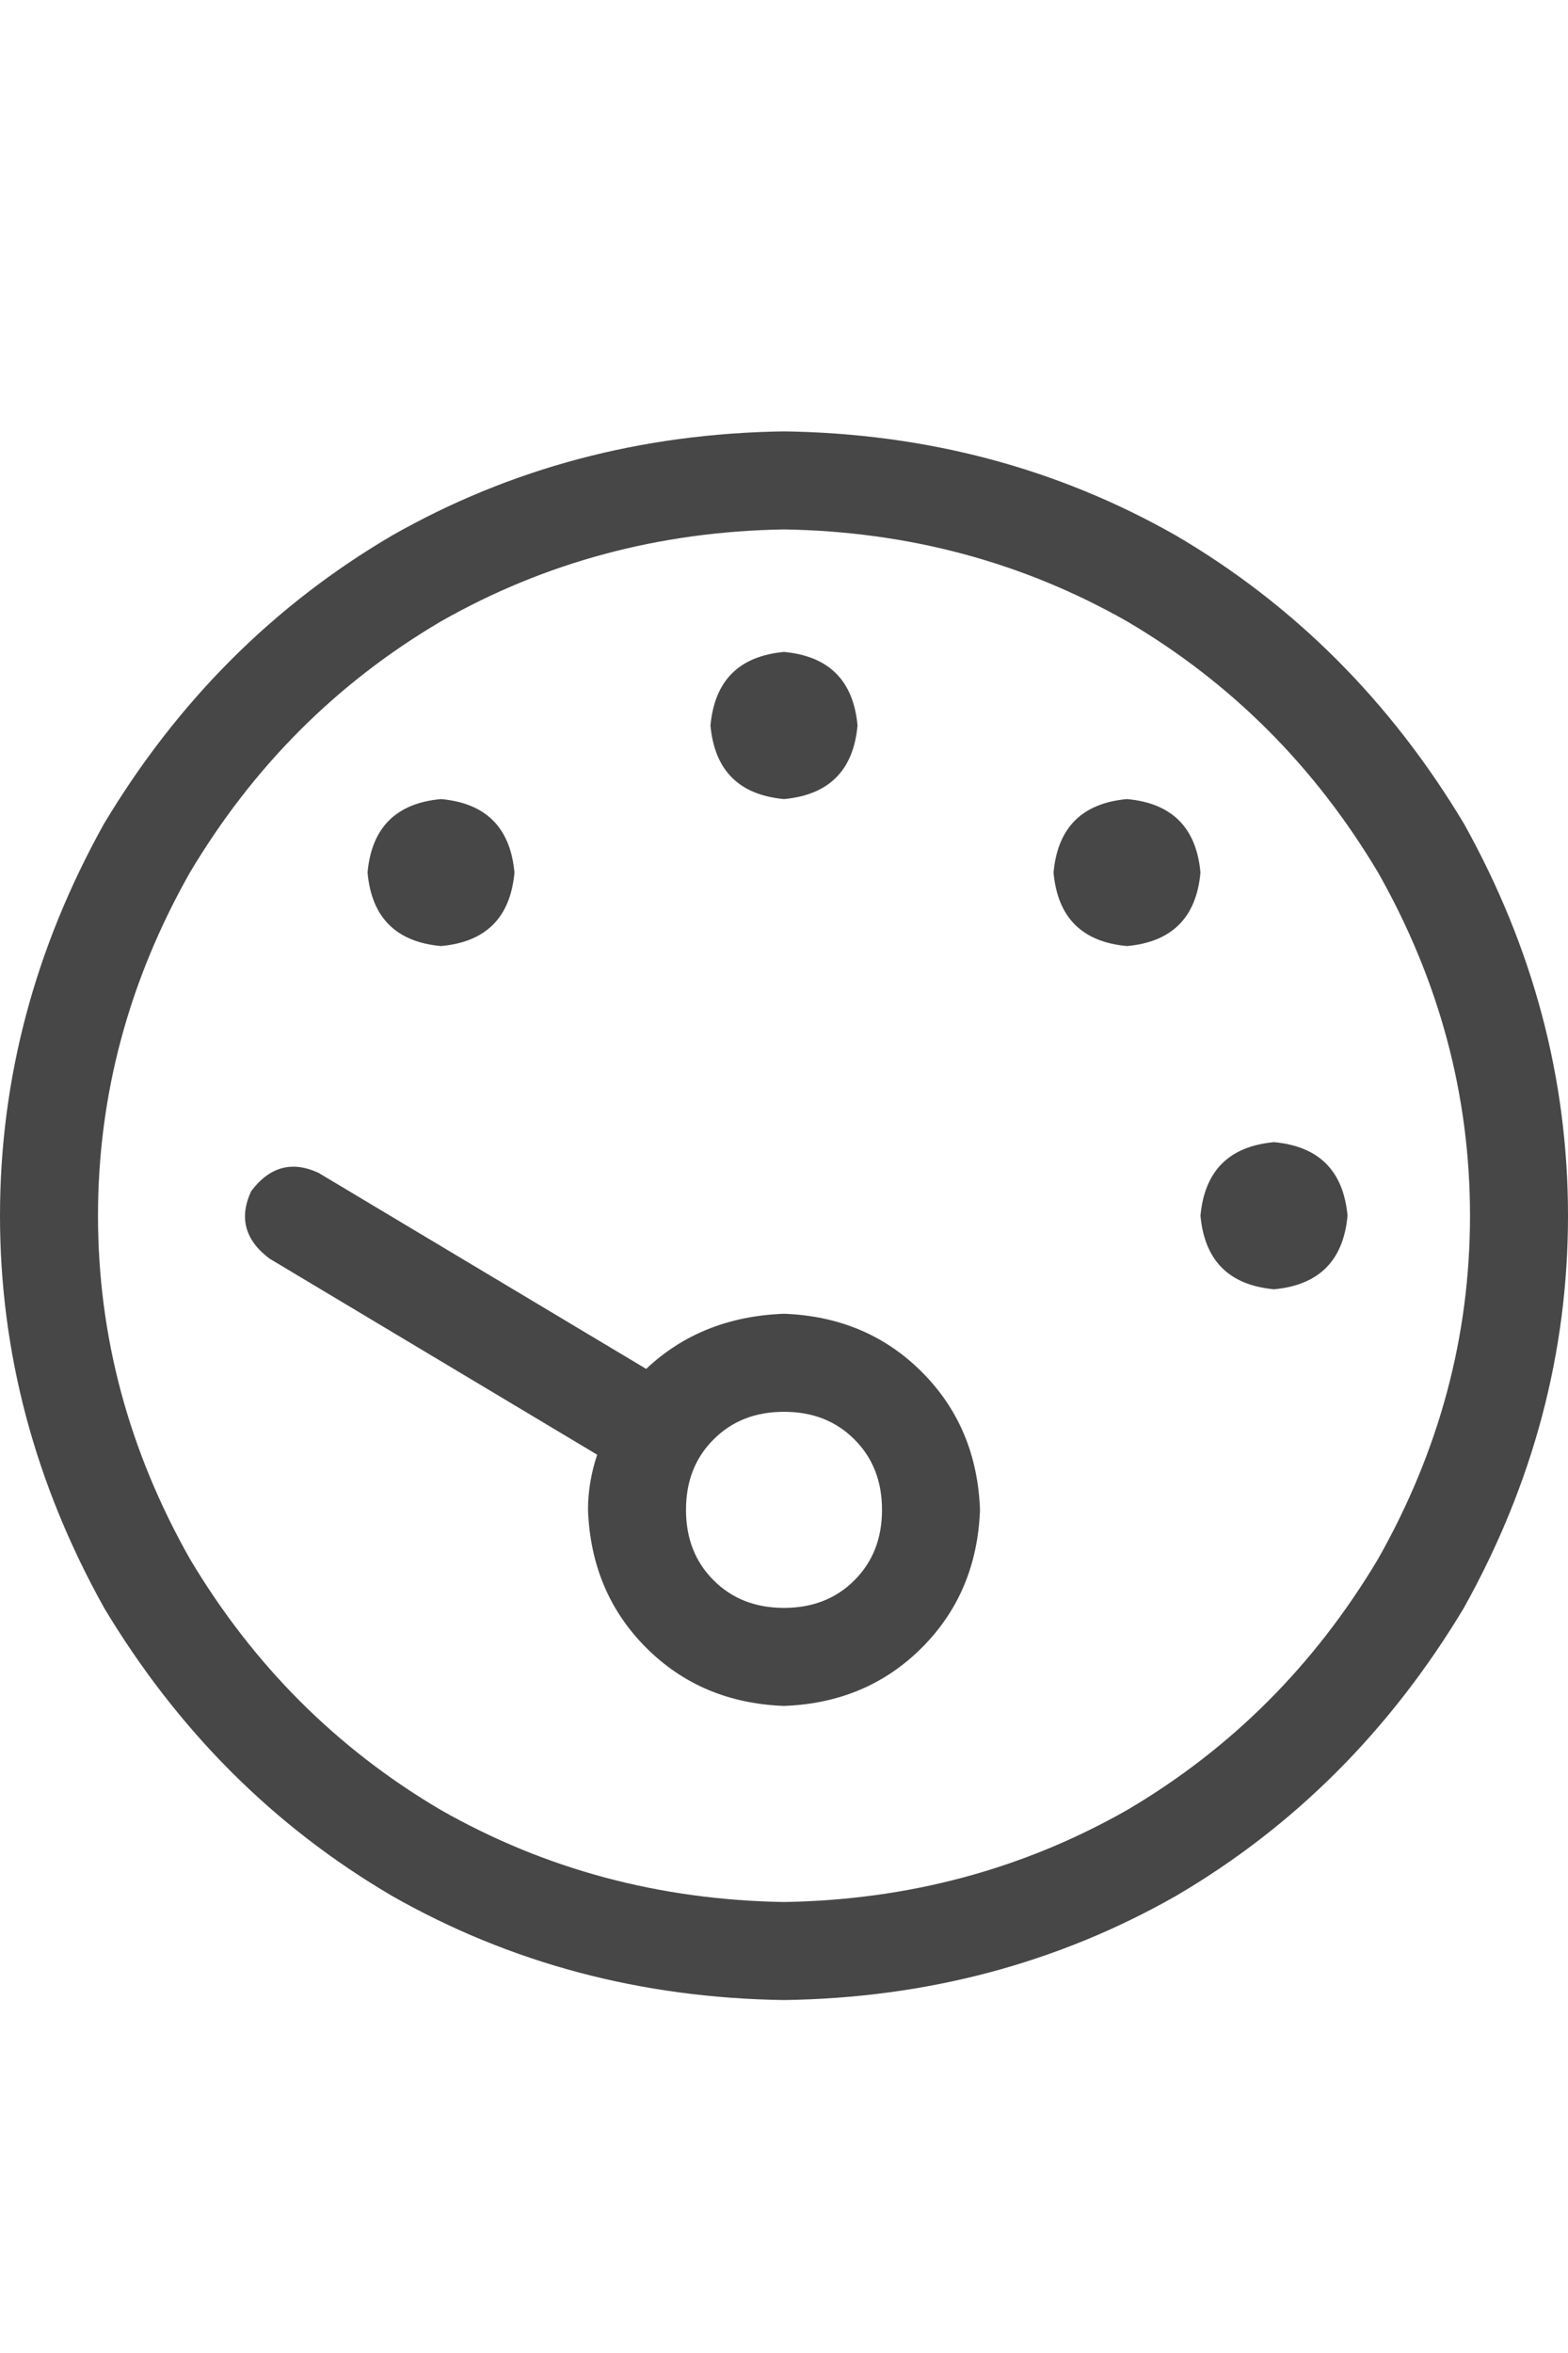 <svg width="20" height="30" viewBox="0 0 20 30" fill="none" xmlns="http://www.w3.org/2000/svg">
<g id="label-paired / lg / gauge-min-lg / regular" clip-path="url(#clip0_1731_5479)">
<path id="icon" d="M10 6.75C8.411 6.776 6.953 7.167 5.625 7.922C4.297 8.703 3.229 9.771 2.422 11.125C1.641 12.505 1.25 13.963 1.25 15.5C1.25 17.037 1.641 18.495 2.422 19.875C3.229 21.229 4.297 22.297 5.625 23.078C6.953 23.833 8.411 24.224 10 24.25C11.588 24.224 13.047 23.833 14.375 23.078C15.703 22.297 16.771 21.229 17.578 19.875C18.359 18.495 18.75 17.037 18.75 15.5C18.75 13.963 18.359 12.505 17.578 11.125C16.771 9.771 15.703 8.703 14.375 7.922C13.047 7.167 11.588 6.776 10 6.75ZM10 25.5C8.177 25.474 6.51 25.031 5 24.172C3.49 23.287 2.266 22.062 1.328 20.5C0.443 18.912 0 17.245 0 15.5C0 13.755 0.443 12.088 1.328 10.5C2.266 8.938 3.49 7.714 5 6.828C6.51 5.969 8.177 5.526 10 5.5C11.823 5.526 13.49 5.969 15 6.828C16.51 7.714 17.734 8.938 18.672 10.5C19.557 12.088 20 13.755 20 15.5C20 17.245 19.557 18.912 18.672 20.5C17.734 22.062 16.51 23.287 15 24.172C13.49 25.031 11.823 25.474 10 25.5ZM10.938 9.25C10.885 9.823 10.573 10.135 10 10.188C9.427 10.135 9.115 9.823 9.062 9.25C9.115 8.677 9.427 8.365 10 8.312C10.573 8.365 10.885 8.677 10.938 9.25ZM8.75 19.25C8.75 19.615 8.867 19.914 9.102 20.148C9.336 20.383 9.635 20.5 10 20.5C10.365 20.5 10.664 20.383 10.898 20.148C11.133 19.914 11.25 19.615 11.25 19.25C11.25 18.885 11.133 18.586 10.898 18.352C10.664 18.117 10.365 18 10 18C9.635 18 9.336 18.117 9.102 18.352C8.867 18.586 8.75 18.885 8.75 19.25ZM12.5 19.25C12.474 19.953 12.227 20.539 11.758 21.008C11.289 21.477 10.703 21.724 10 21.75C9.297 21.724 8.711 21.477 8.242 21.008C7.773 20.539 7.526 19.953 7.5 19.25C7.5 19.016 7.539 18.781 7.617 18.547L3.438 16.047C3.125 15.812 3.047 15.526 3.203 15.188C3.438 14.875 3.724 14.797 4.062 14.953L8.242 17.453C8.711 17.01 9.297 16.776 10 16.75C10.703 16.776 11.289 17.023 11.758 17.492C12.227 17.961 12.474 18.547 12.5 19.25ZM6.562 11.125C6.51 11.698 6.198 12.01 5.625 12.062C5.052 12.01 4.74 11.698 4.688 11.125C4.74 10.552 5.052 10.24 5.625 10.188C6.198 10.24 6.51 10.552 6.562 11.125ZM16.25 16.438C15.677 16.385 15.365 16.073 15.312 15.5C15.365 14.927 15.677 14.615 16.25 14.562C16.823 14.615 17.135 14.927 17.188 15.5C17.135 16.073 16.823 16.385 16.25 16.438ZM15.312 11.125C15.26 11.698 14.948 12.01 14.375 12.062C13.802 12.01 13.49 11.698 13.438 11.125C13.49 10.552 13.802 10.24 14.375 10.188C14.948 10.24 15.26 10.552 15.312 11.125Z" fill="black" fill-opacity="0.72"/>
</g>
<defs>
<clipPath id="clip0_1731_5479">
<rect width="20" height="30" fill="white"/>
</clipPath>
</defs>
</svg>
